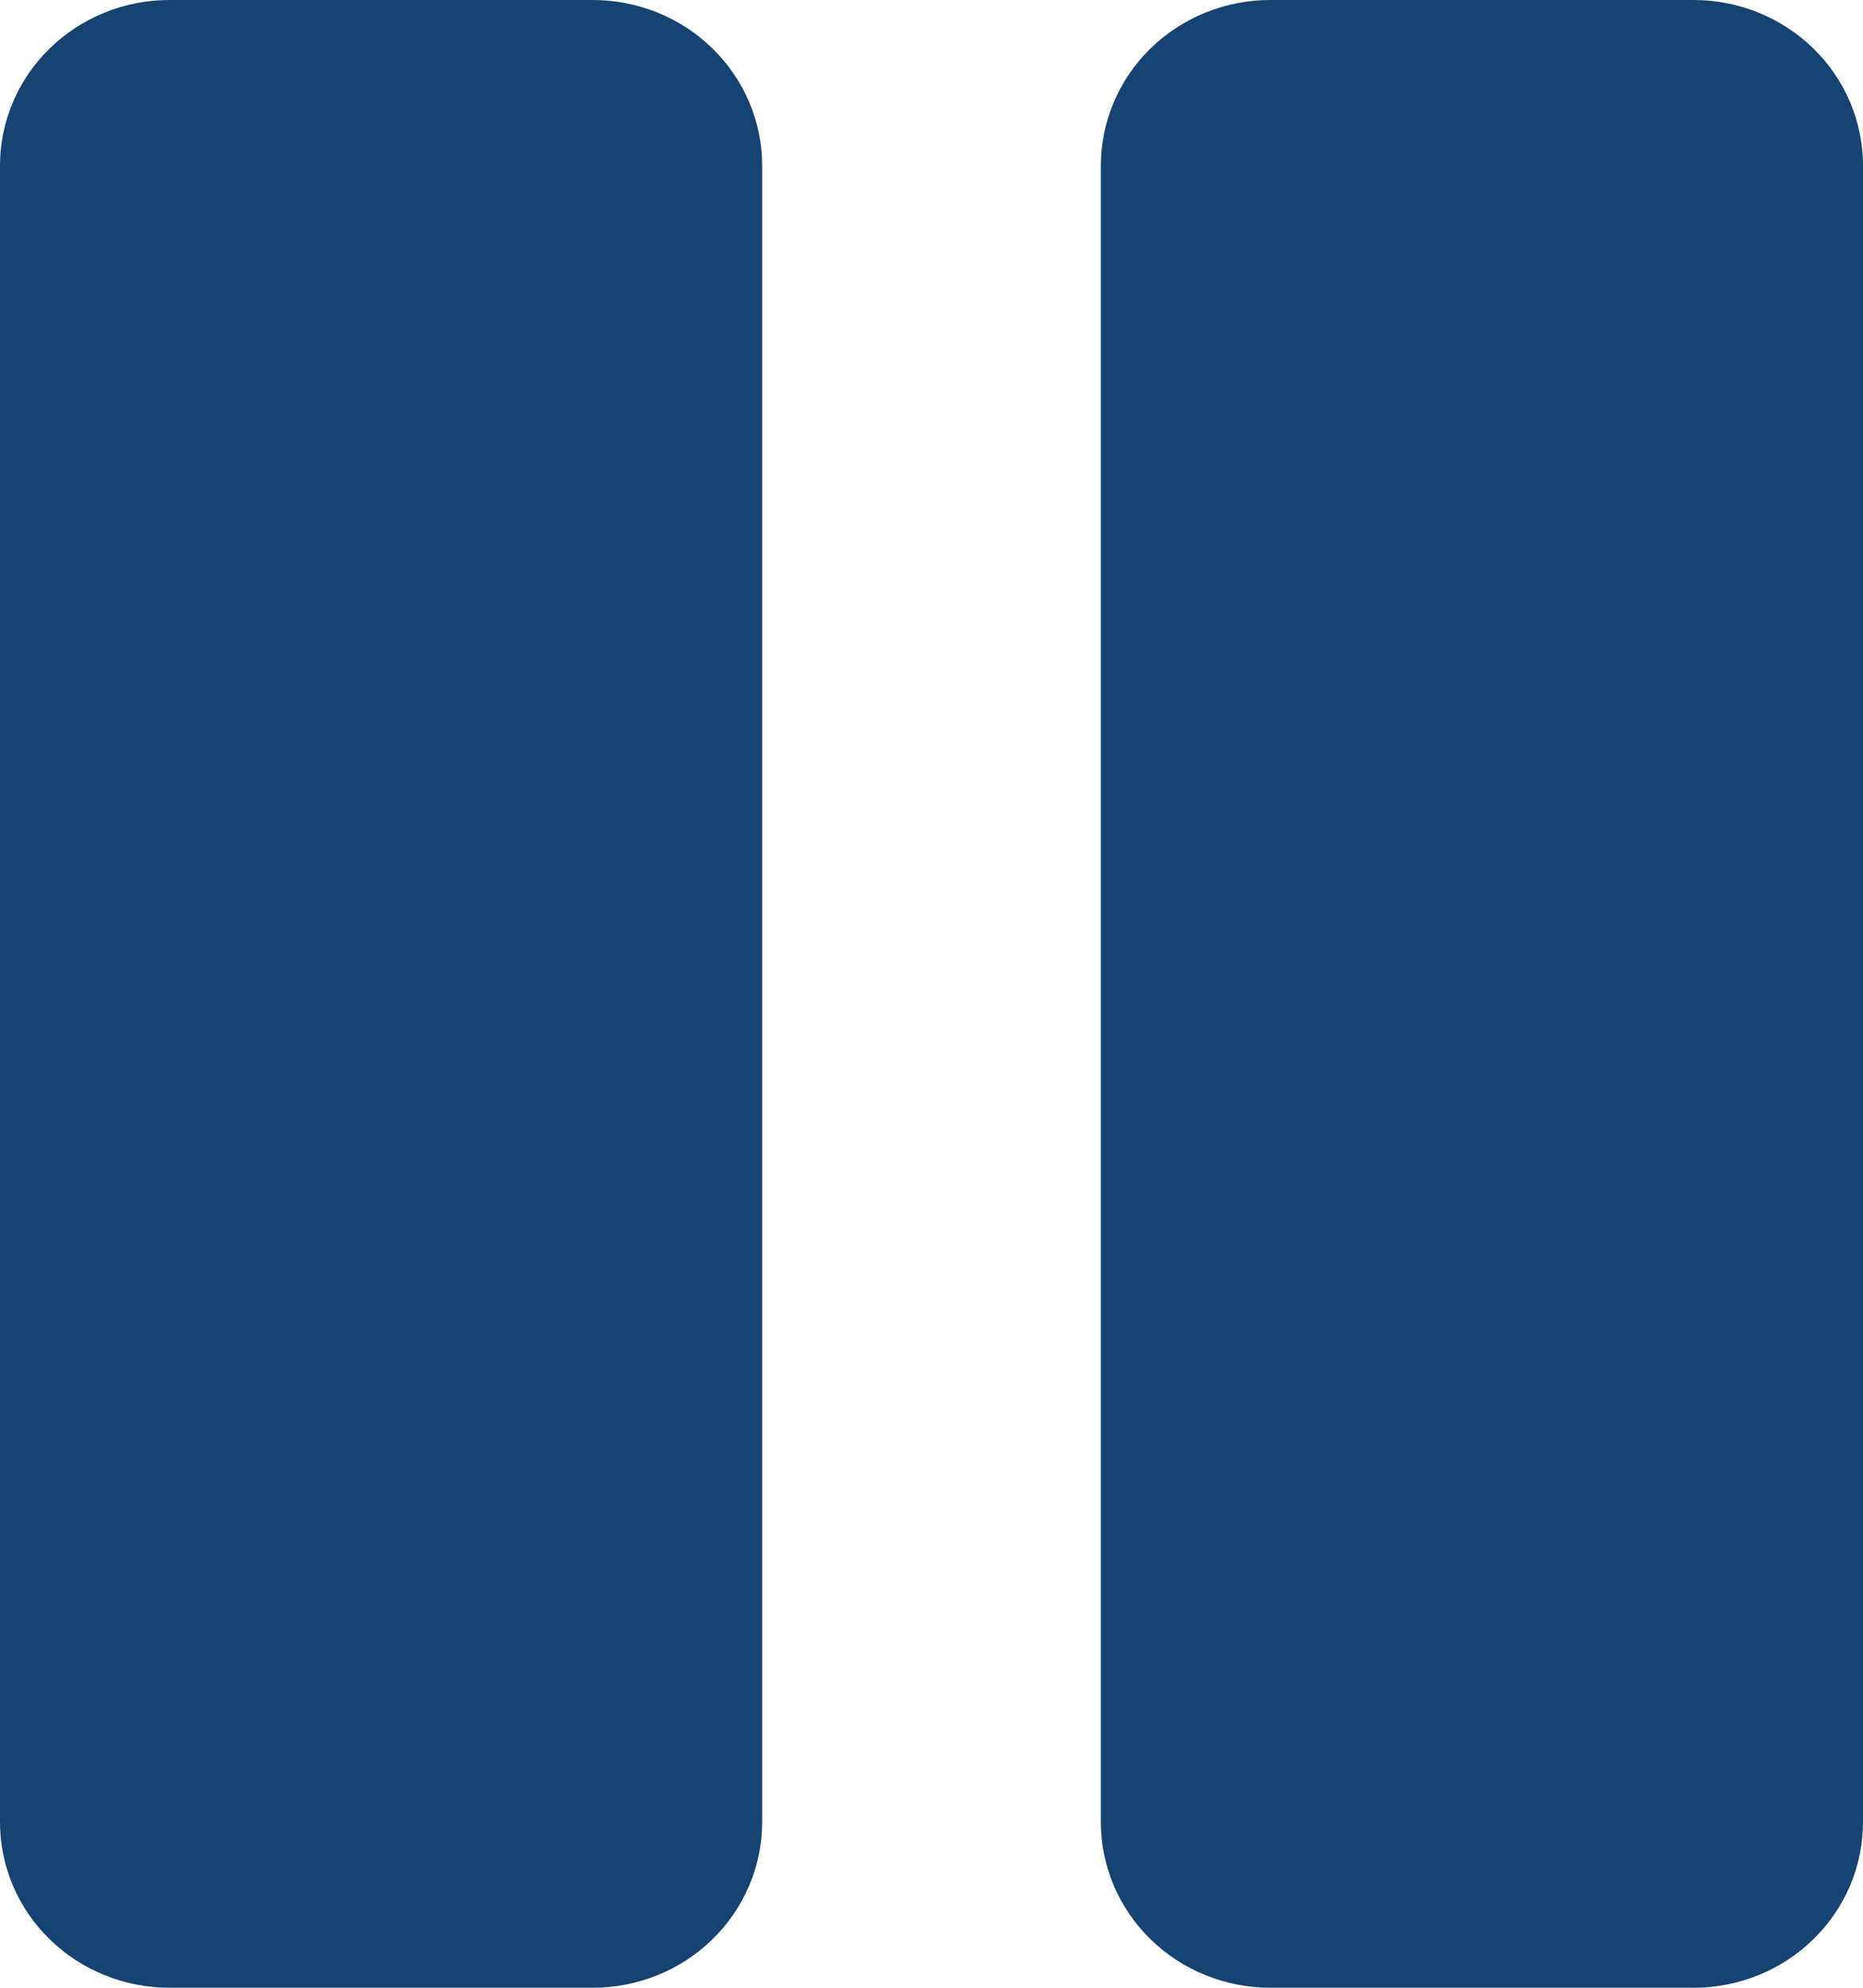 <svg width="30" height="32" viewBox="0 0 30 32" fill="none" xmlns="http://www.w3.org/2000/svg">
<path d="M30 2.667V29.333C30 30.041 29.713 30.719 29.201 31.219C28.69 31.719 27.996 32 27.273 32H20.454C19.731 32 19.038 31.719 18.526 31.219C18.015 30.719 17.727 30.041 17.727 29.333V2.667C17.727 1.959 18.015 1.281 18.526 0.781C19.038 0.281 19.731 0 20.454 0H27.273C27.996 0 28.69 0.281 29.201 0.781C29.713 1.281 30 1.959 30 2.667ZM9.545 0H2.727C2.004 0 1.31 0.281 0.799 0.781C0.287 1.281 0 1.959 0 2.667V29.333C0 30.041 0.287 30.719 0.799 31.219C1.31 31.719 2.004 32 2.727 32H9.545C10.269 32 10.963 31.719 11.474 31.219C11.985 30.719 12.273 30.041 12.273 29.333V2.667C12.273 1.959 11.985 1.281 11.474 0.781C10.963 0.281 10.269 0 9.545 0Z" fill="#164371"/>
</svg>

